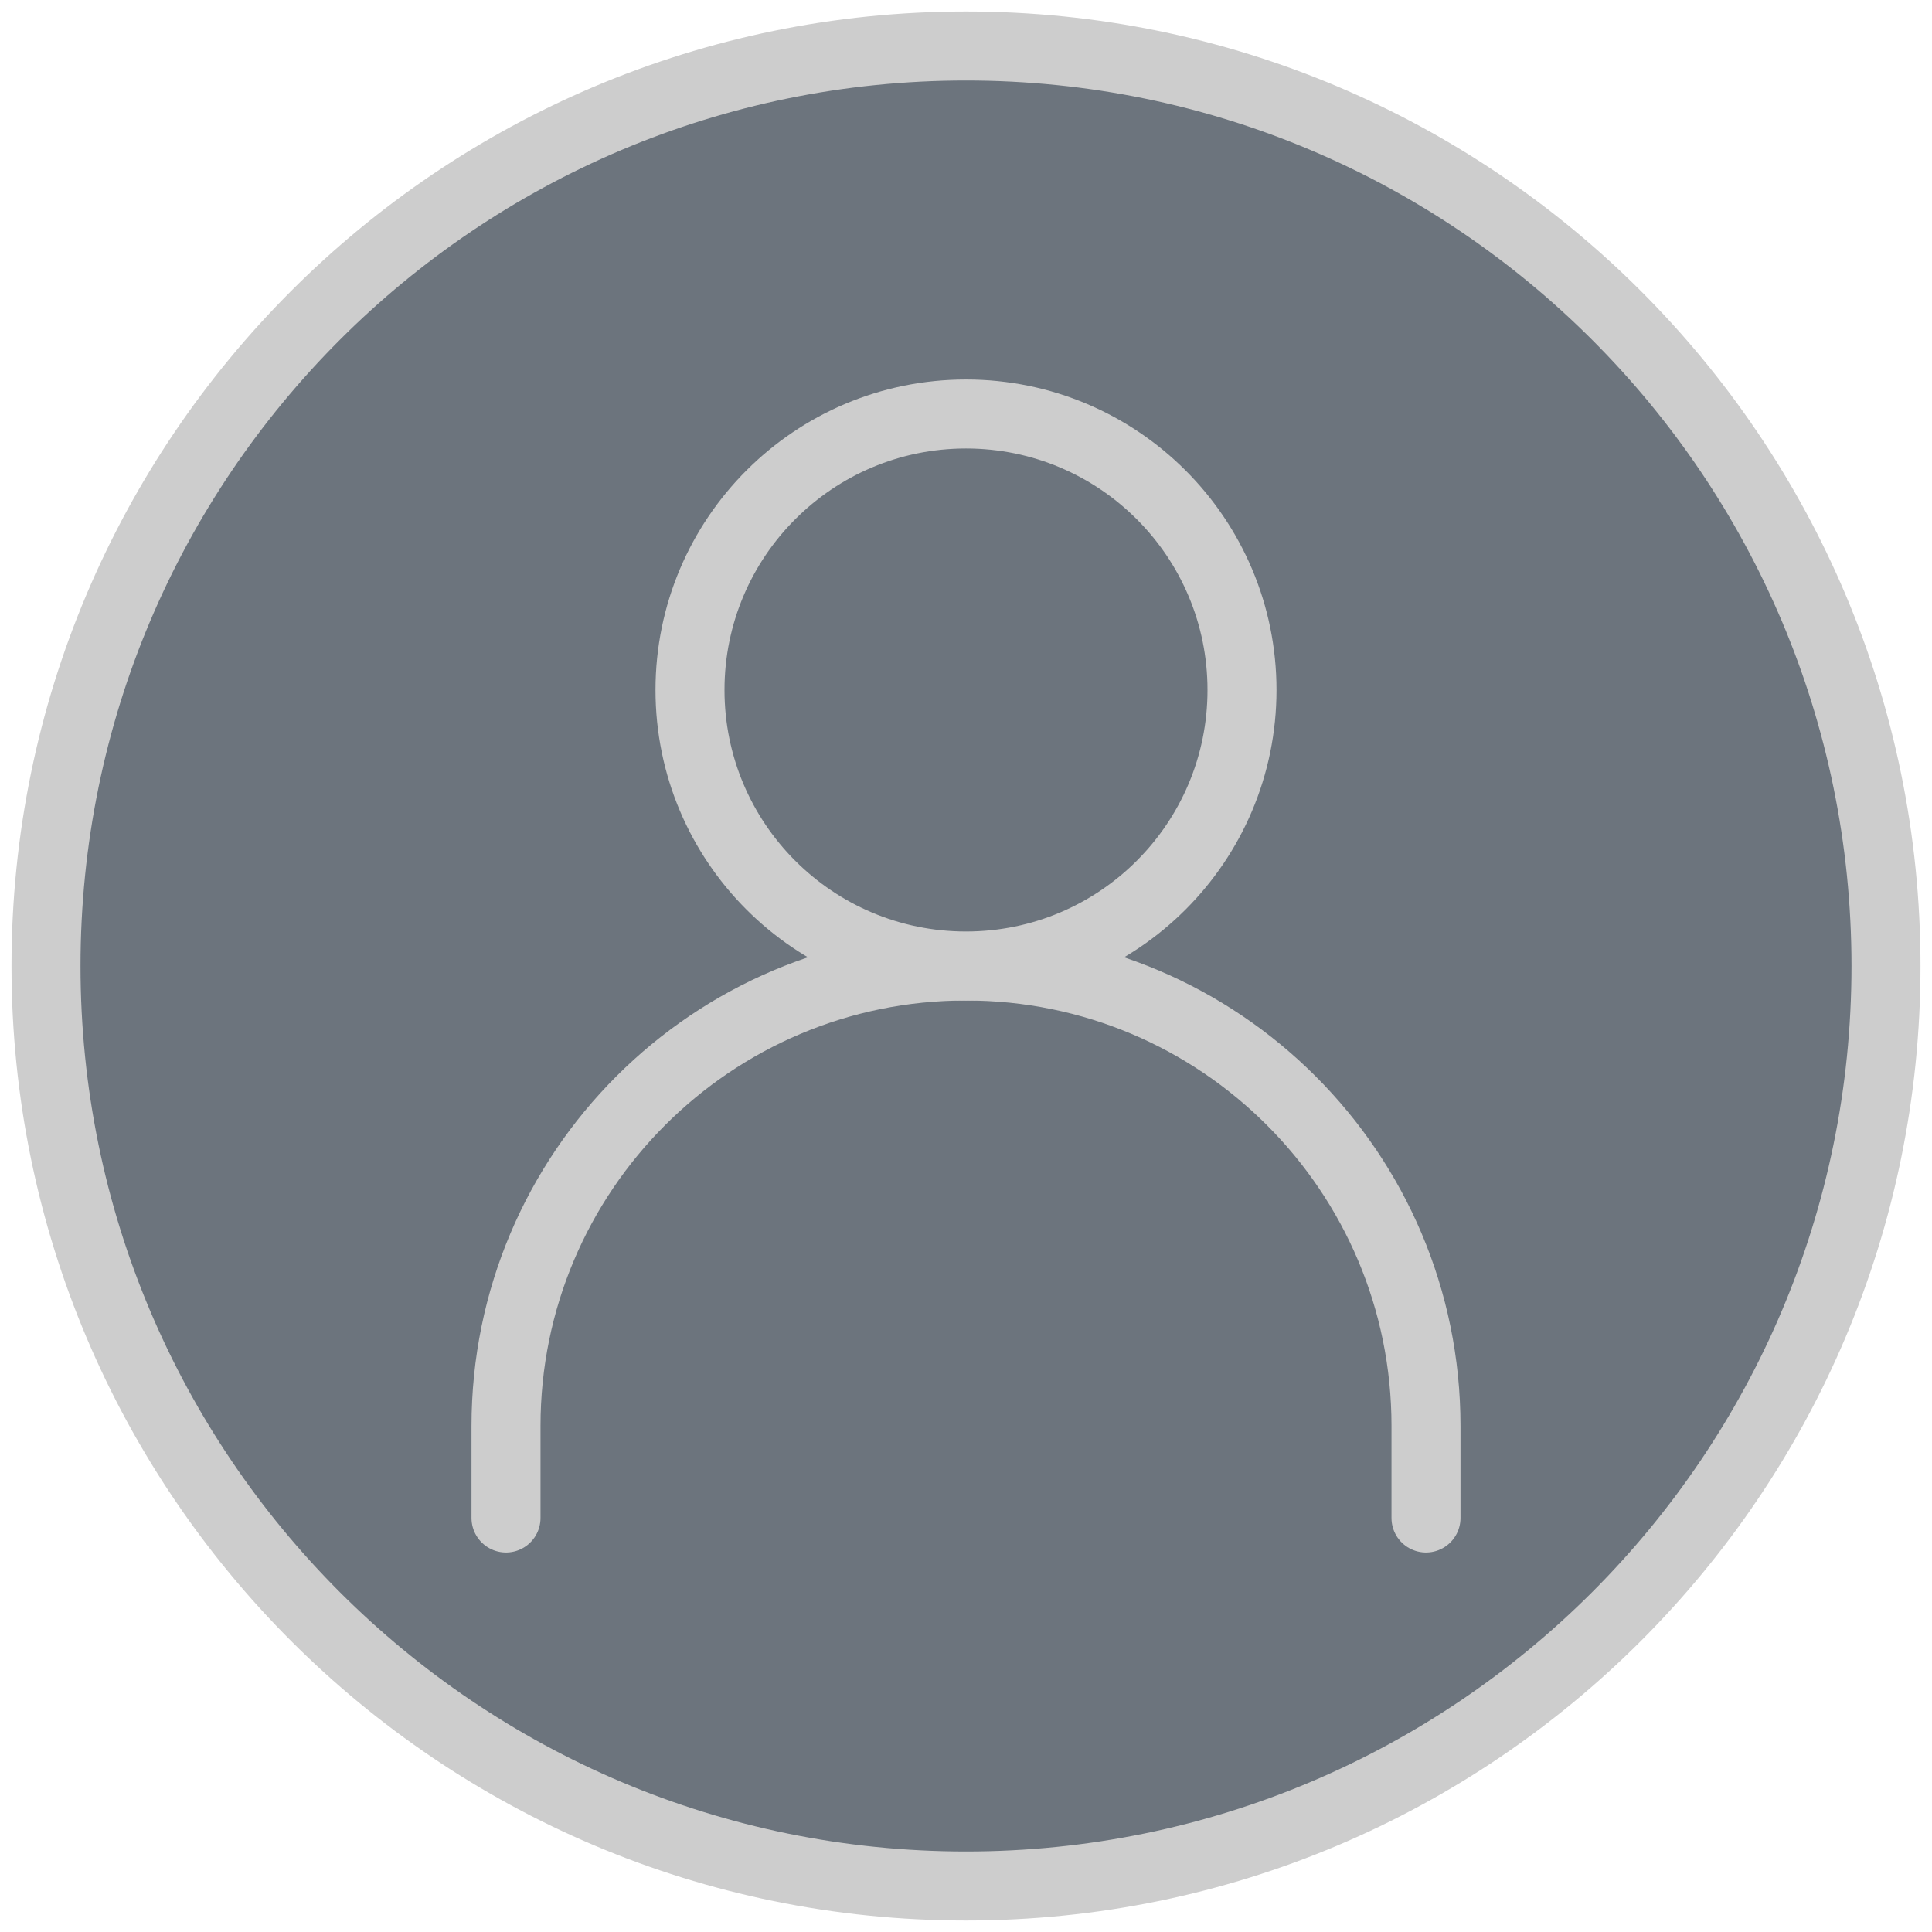 <svg width="42" height="42" viewBox="0 0 42 42" fill="none" xmlns="http://www.w3.org/2000/svg">
<path d="M21 41C32.046 41 41 32.046 41 21C41 9.954 32.046 1 21 1C9.954 1 1 9.954 1 21C1 32.046 9.954 41 21 41Z" fill="#6C747D" stroke="#CDCDCD" stroke-width="1.5"/>
<path d="M11 33V31C11 25.477 15.477 21 21 21C26.523 21 31 25.477 31 31V33" fill="#6C747D"/>
<path d="M11 33V31C11 25.477 15.477 21 21 21C26.523 21 31 25.477 31 31V33" stroke="#CDCDCD" stroke-width="1.5" stroke-linecap="round"/>
<path d="M21 21C24.314 21 27 18.314 27 15C27 11.686 24.314 9 21 9C17.686 9 15 11.686 15 15C15 18.314 17.686 21 21 21Z" fill="#6C747D" stroke="#CDCDCD" stroke-width="1.5" stroke-linecap="round" stroke-linejoin="round"/>
</svg>

